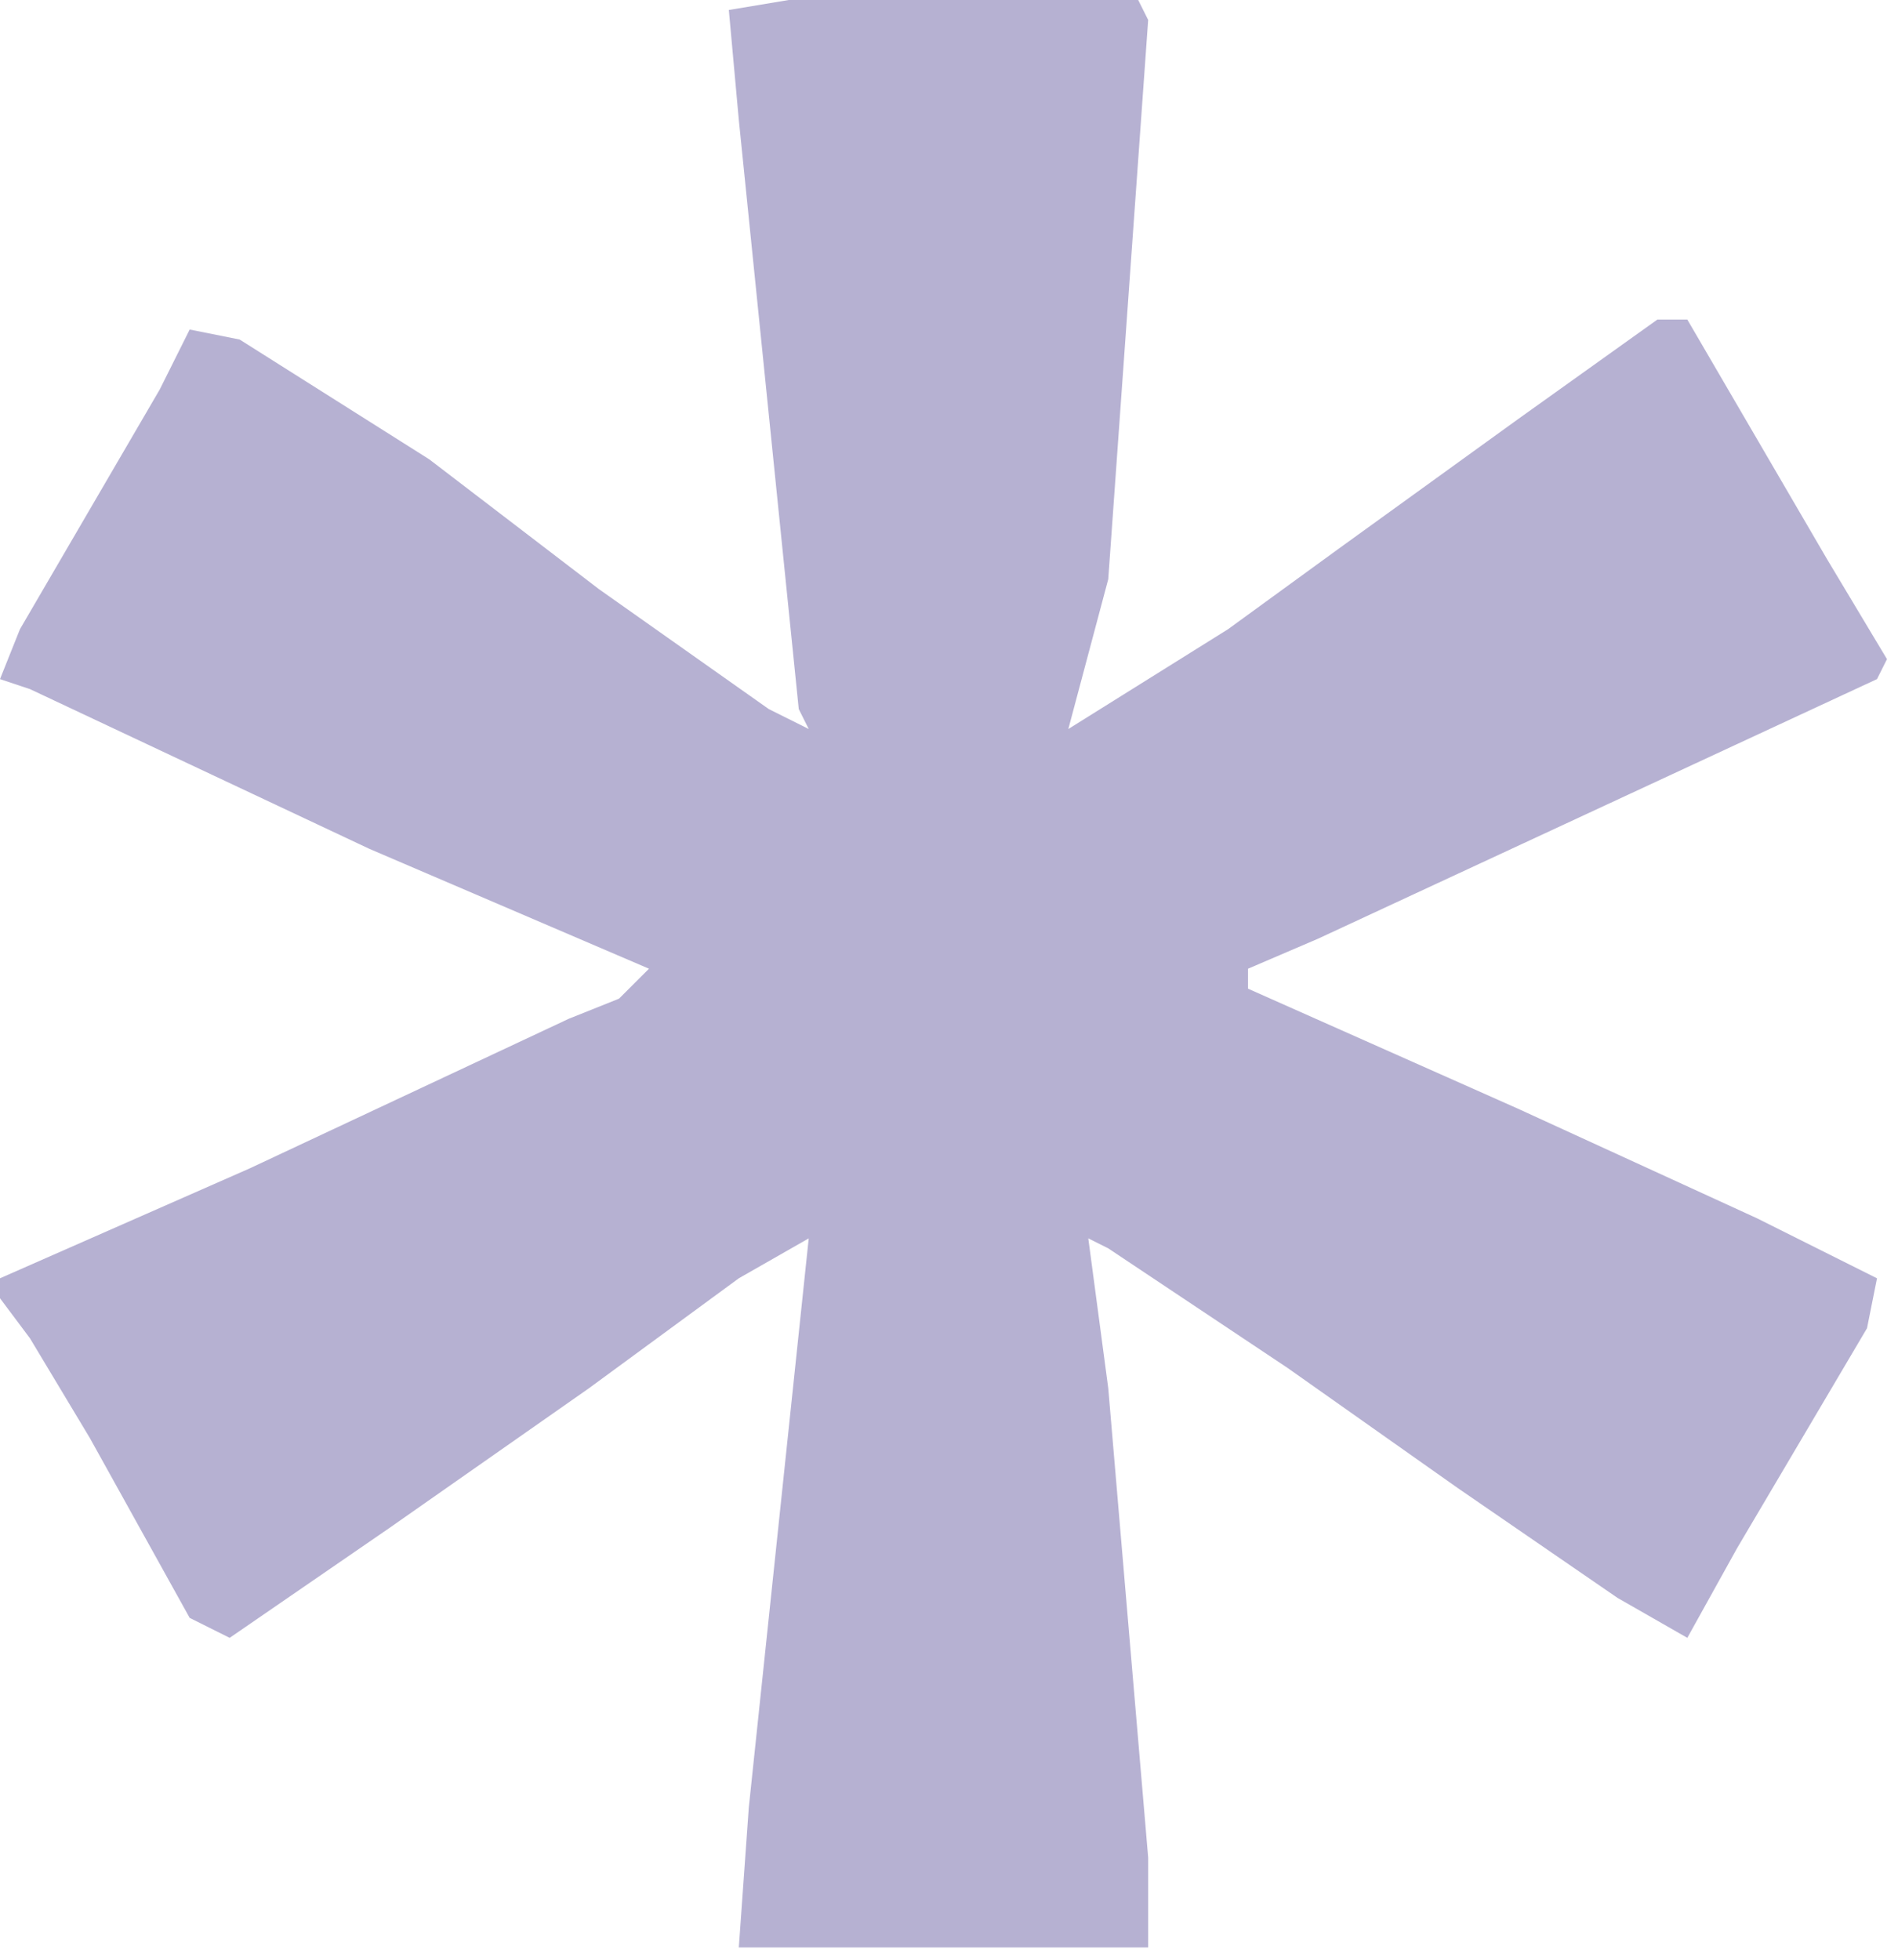 <svg width="31" height="32" viewBox="0 0 31 32" fill="none" xmlns="http://www.w3.org/2000/svg">
<path d="M12.883 0H18.59L18.753 0.326L18.101 9.458L17.449 11.904L20.058 10.274L21.852 8.969L24.787 6.849L27.07 5.218H27.559L29.842 9.132L30.82 10.763L30.657 11.089L21.525 15.329L20.384 15.818V16.144L24.787 18.101L28.701 19.895L30.657 20.873L30.494 21.688L28.374 25.276L27.559 26.744L26.418 26.091L23.808 24.297L21.036 22.341L18.101 20.384L17.775 20.221L18.101 22.667L18.753 30.331V31.799H12.067L12.23 29.516L13.209 20.221L12.067 20.873L9.621 22.667L6.36 24.95L3.751 26.744L3.098 26.418L1.468 23.482L0.489 21.852L0 21.199V20.873L4.077 19.079L9.295 16.633L10.11 16.307L10.6 15.818L6.034 13.861L0.489 11.252L0 11.089L0.326 10.274L2.609 6.36L3.098 5.381L3.914 5.544L7.012 7.501L9.784 9.621L12.556 11.578L13.209 11.904L13.046 11.578L12.067 1.957L11.904 0.163L12.883 0Z" fill="#B6B1D2"/>
</svg>
